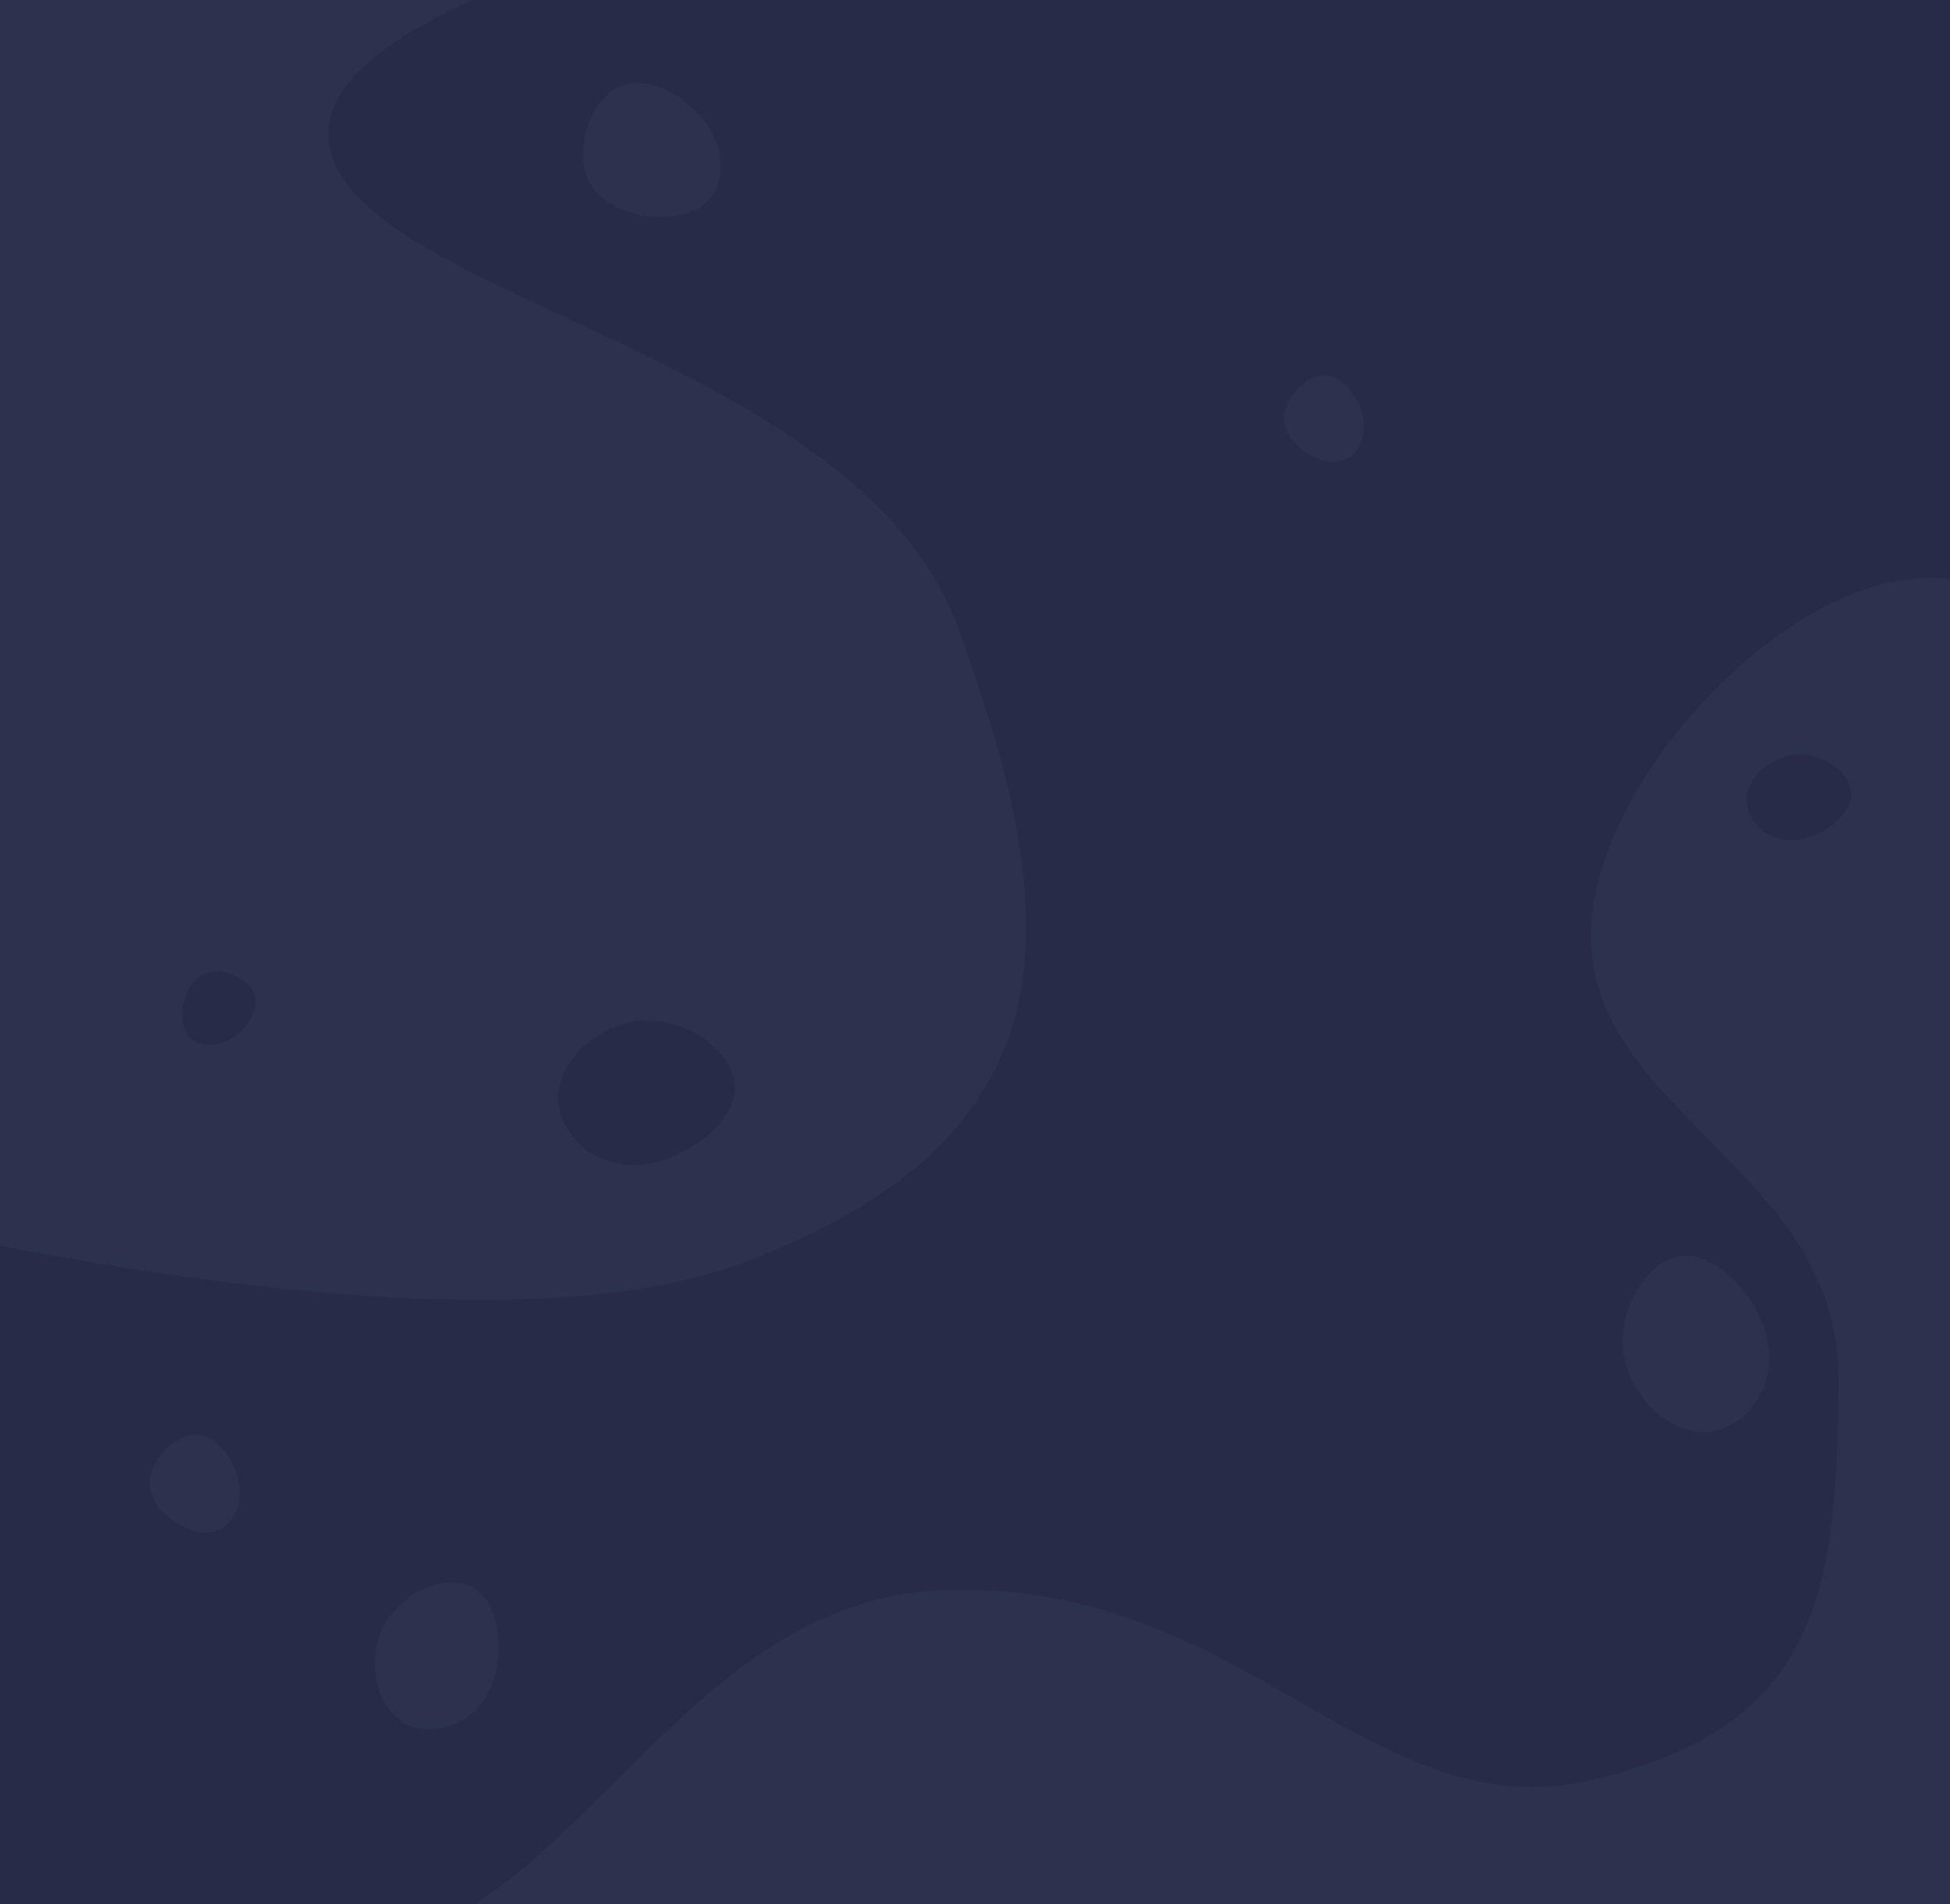<svg id="Group_324" data-name="Group 324" xmlns="http://www.w3.org/2000/svg" xmlns:xlink="http://www.w3.org/1999/xlink" width="1106" height="1080" viewBox="0 0 1106 1080">
  <defs>
    <clipPath id="clip-path">
      <rect id="Rectangle_548" data-name="Rectangle 548" width="1106" height="1080" fill="#fff"/>
    </clipPath>
  </defs>
  <rect id="Rectangle_545" data-name="Rectangle 545" width="1106" height="1080" fill="#272b47"/>
  <g id="Mask_Group_21" data-name="Mask Group 21" clip-path="url(#clip-path)">
    <g id="Group_323" data-name="Group 323">
      <path id="Path_1697" data-name="Path 1697" d="M-18459-24241s-393.453,60.043-406.316,155.34,297.719,123.738,356.527,285.152,73.512,287-121.293,360.5-657.918-66.484-657.918-66.484l189.289-684.07S-18835.7-24278-18821-24278-18459-24241-18459-24241Z" transform="translate(19052 24156)" fill="#2c314d"/>
      <path id="Path_1698" data-name="Path 1698" d="M-19065.334-23025.334c60.666-44.2,24.867-35.666,180-22.666s205.635-203.367,373.334-206.4,238.334,137.8,364,107.734,138.666-103.566,138.666-228-157.732-153.6-138.666-269.734,211.467-276.9,275.6-116.133-36.4,852.8-36.4,852.8l-1197.732-39.865S-19126-22981.133-19065.334-23025.334Z" transform="translate(19052 24156)" fill="#2c314d"/>
      <path id="Path_1700" data-name="Path 1700" d="M-18554.873-24077.3c-18.631,0-40.107,23.211-37.895,43.582s28.107,37.895,46.738,37.895,30-17.527,27.789-37.895S-18536.242-24077.3-18554.873-24077.3Z" transform="translate(27342.965 14029.098) rotate(-25)" fill="#2c314d"/>
      <path id="Path_1702" data-name="Path 1702" d="M-18567-24077.3c-12.691,0-27.32,15.811-25.814,29.688s19.146,25.813,31.838,25.813,20.436-11.937,18.93-25.812S-18554.312-24077.3-18567-24077.3Z" transform="translate(18677.871 24891.1)" fill="#2c314d"/>
      <path id="Path_1704" data-name="Path 1704" d="M-18569.947-24077.3c-11.25,0-24.219,14.016-22.885,26.318s16.975,22.883,28.225,22.883,18.117-10.582,16.781-22.883S-18558.7-24077.3-18569.947-24077.3Z" transform="translate(19321.223 24290.1)" fill="#2c314d"/>
      <path id="Path_1701" data-name="Path 1701" d="M-18188.021-23291.537c-2.129,20.646-32.777,41.719-57.893,41.719s-44.7-21.072-42.57-41.719,25.967-40.867,51.084-40.867S-18185.893-23312.184-18188.021-23291.537Z" transform="matrix(-0.087, -0.996, 0.996, -0.087, 22572.91, -19429.43)" fill="#2c314d"/>
      <path id="Path_1703" data-name="Path 1703" d="M-18202.623-23297.465c-1.818,17.648-28.021,35.664-49.492,35.664s-38.213-18.016-36.393-35.664,22.2-34.937,43.672-34.937S-18200.8-23315.117-18202.623-23297.465Z" transform="translate(29615.451 -2701.922) rotate(-59)" fill="#2c314d"/>
    </g>
    <path id="Path_1707" data-name="Path 1707" d="M-18572.412-24077.3c-10.045,0-21.621,12.512-20.43,23.494s15.154,20.428,25.2,20.428,16.172-9.449,14.98-20.428S-18562.367-24077.3-18572.412-24077.3Z" transform="translate(-16574.629 25963.504) rotate(71)" fill="#272b47"/>
    <path id="Path_1706" data-name="Path 1706" d="M-18188.609-23291.773c-2.117,20.523-32.586,41.473-57.555,41.473s-44.437-20.949-42.32-41.473,25.814-40.629,50.783-40.629S-18186.494-23312.3-18188.609-23291.773Z" transform="translate(18605.186 23911.15)" fill="#272b47"/>
    <path id="Path_1705" data-name="Path 1705" d="M-18229.309-23308.3c-1.254,12.176-19.328,24.6-34.137,24.6s-26.359-12.426-25.1-24.6,15.313-24.1,30.123-24.1S-18228.053-23320.479-18229.309-23308.3Z" transform="translate(19279.209 23760.252)" fill="#272b47"/>
  </g>
</svg>
